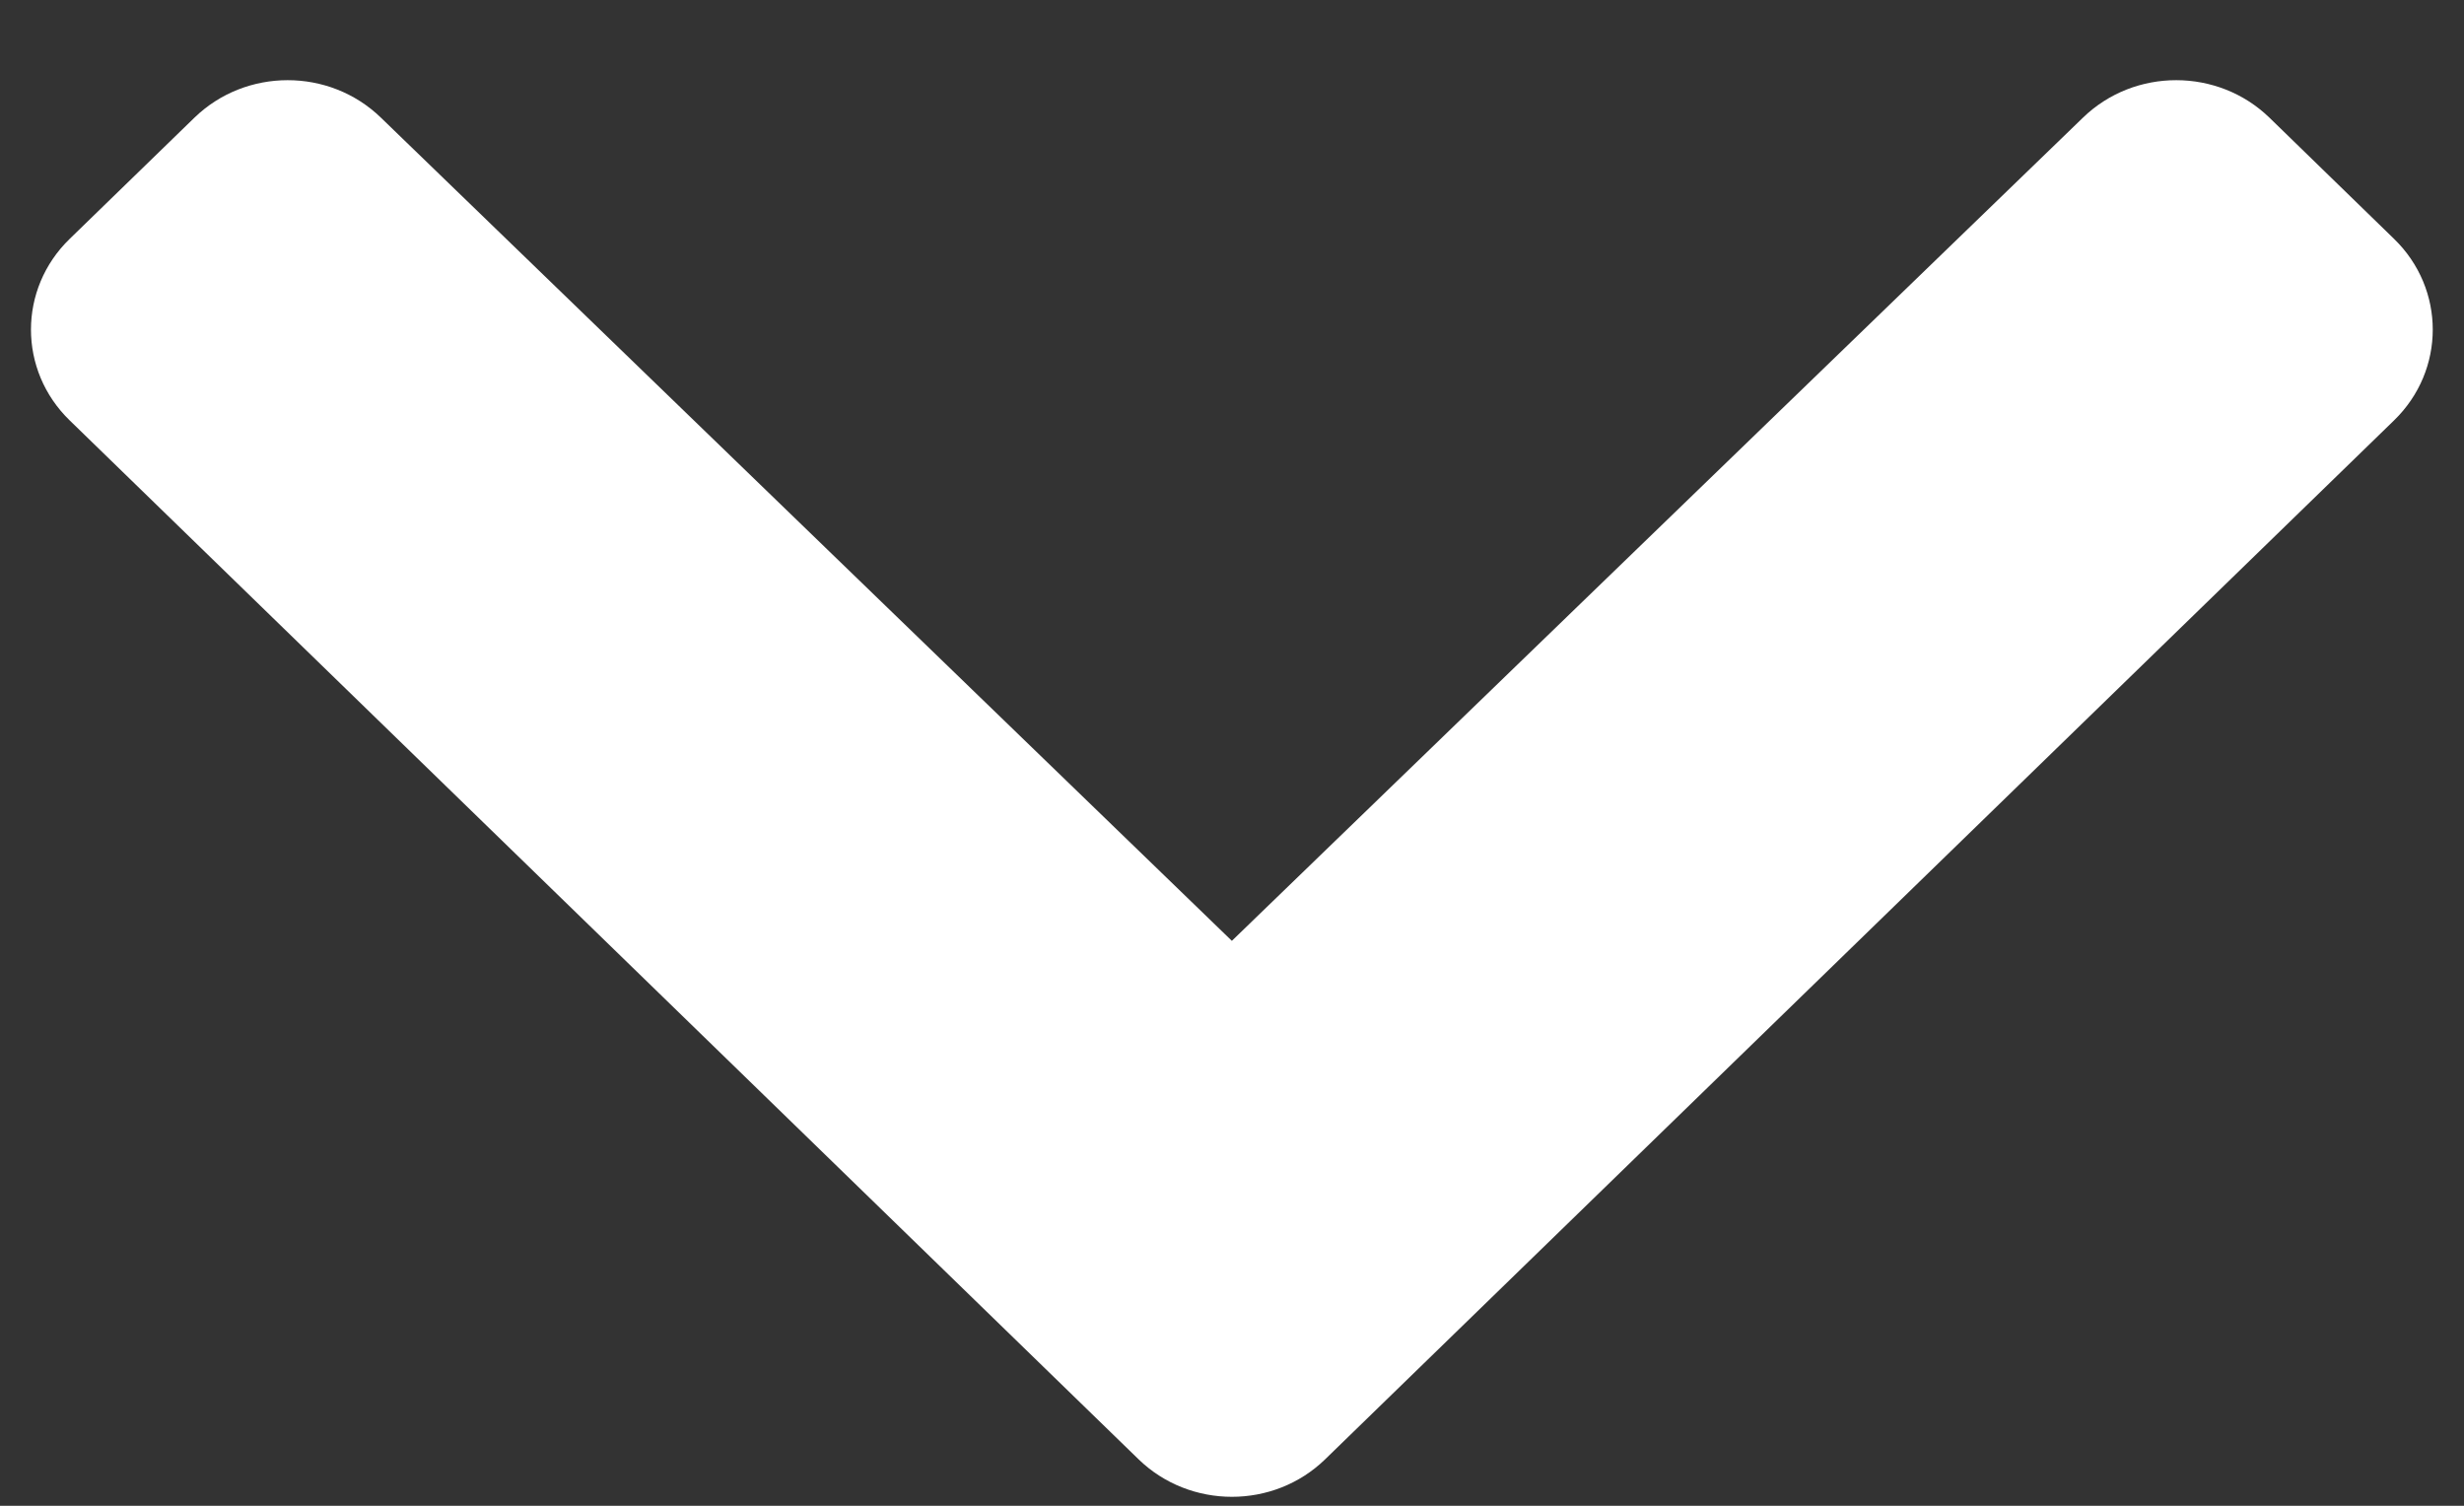<svg width="18" height="11" viewBox="0 0 18 11" fill="none" xmlns="http://www.w3.org/2000/svg">
<rect x="0" y="0" width="18" height="11" fill="#333333" stroke="none"/>
<path d="M9.681 10.66L17.489 3.071C17.866 2.705 17.866 2.111 17.489 1.745L16.579 0.86C16.203 0.495 15.594 0.494 15.217 0.859L8.999 6.873L2.782 0.859C2.405 0.494 1.796 0.495 1.42 0.86L0.509 1.745C0.132 2.111 0.132 2.705 0.509 3.071L8.317 10.66C8.694 11.026 9.305 11.026 9.681 10.66Z" fill="white"/>
</svg>
